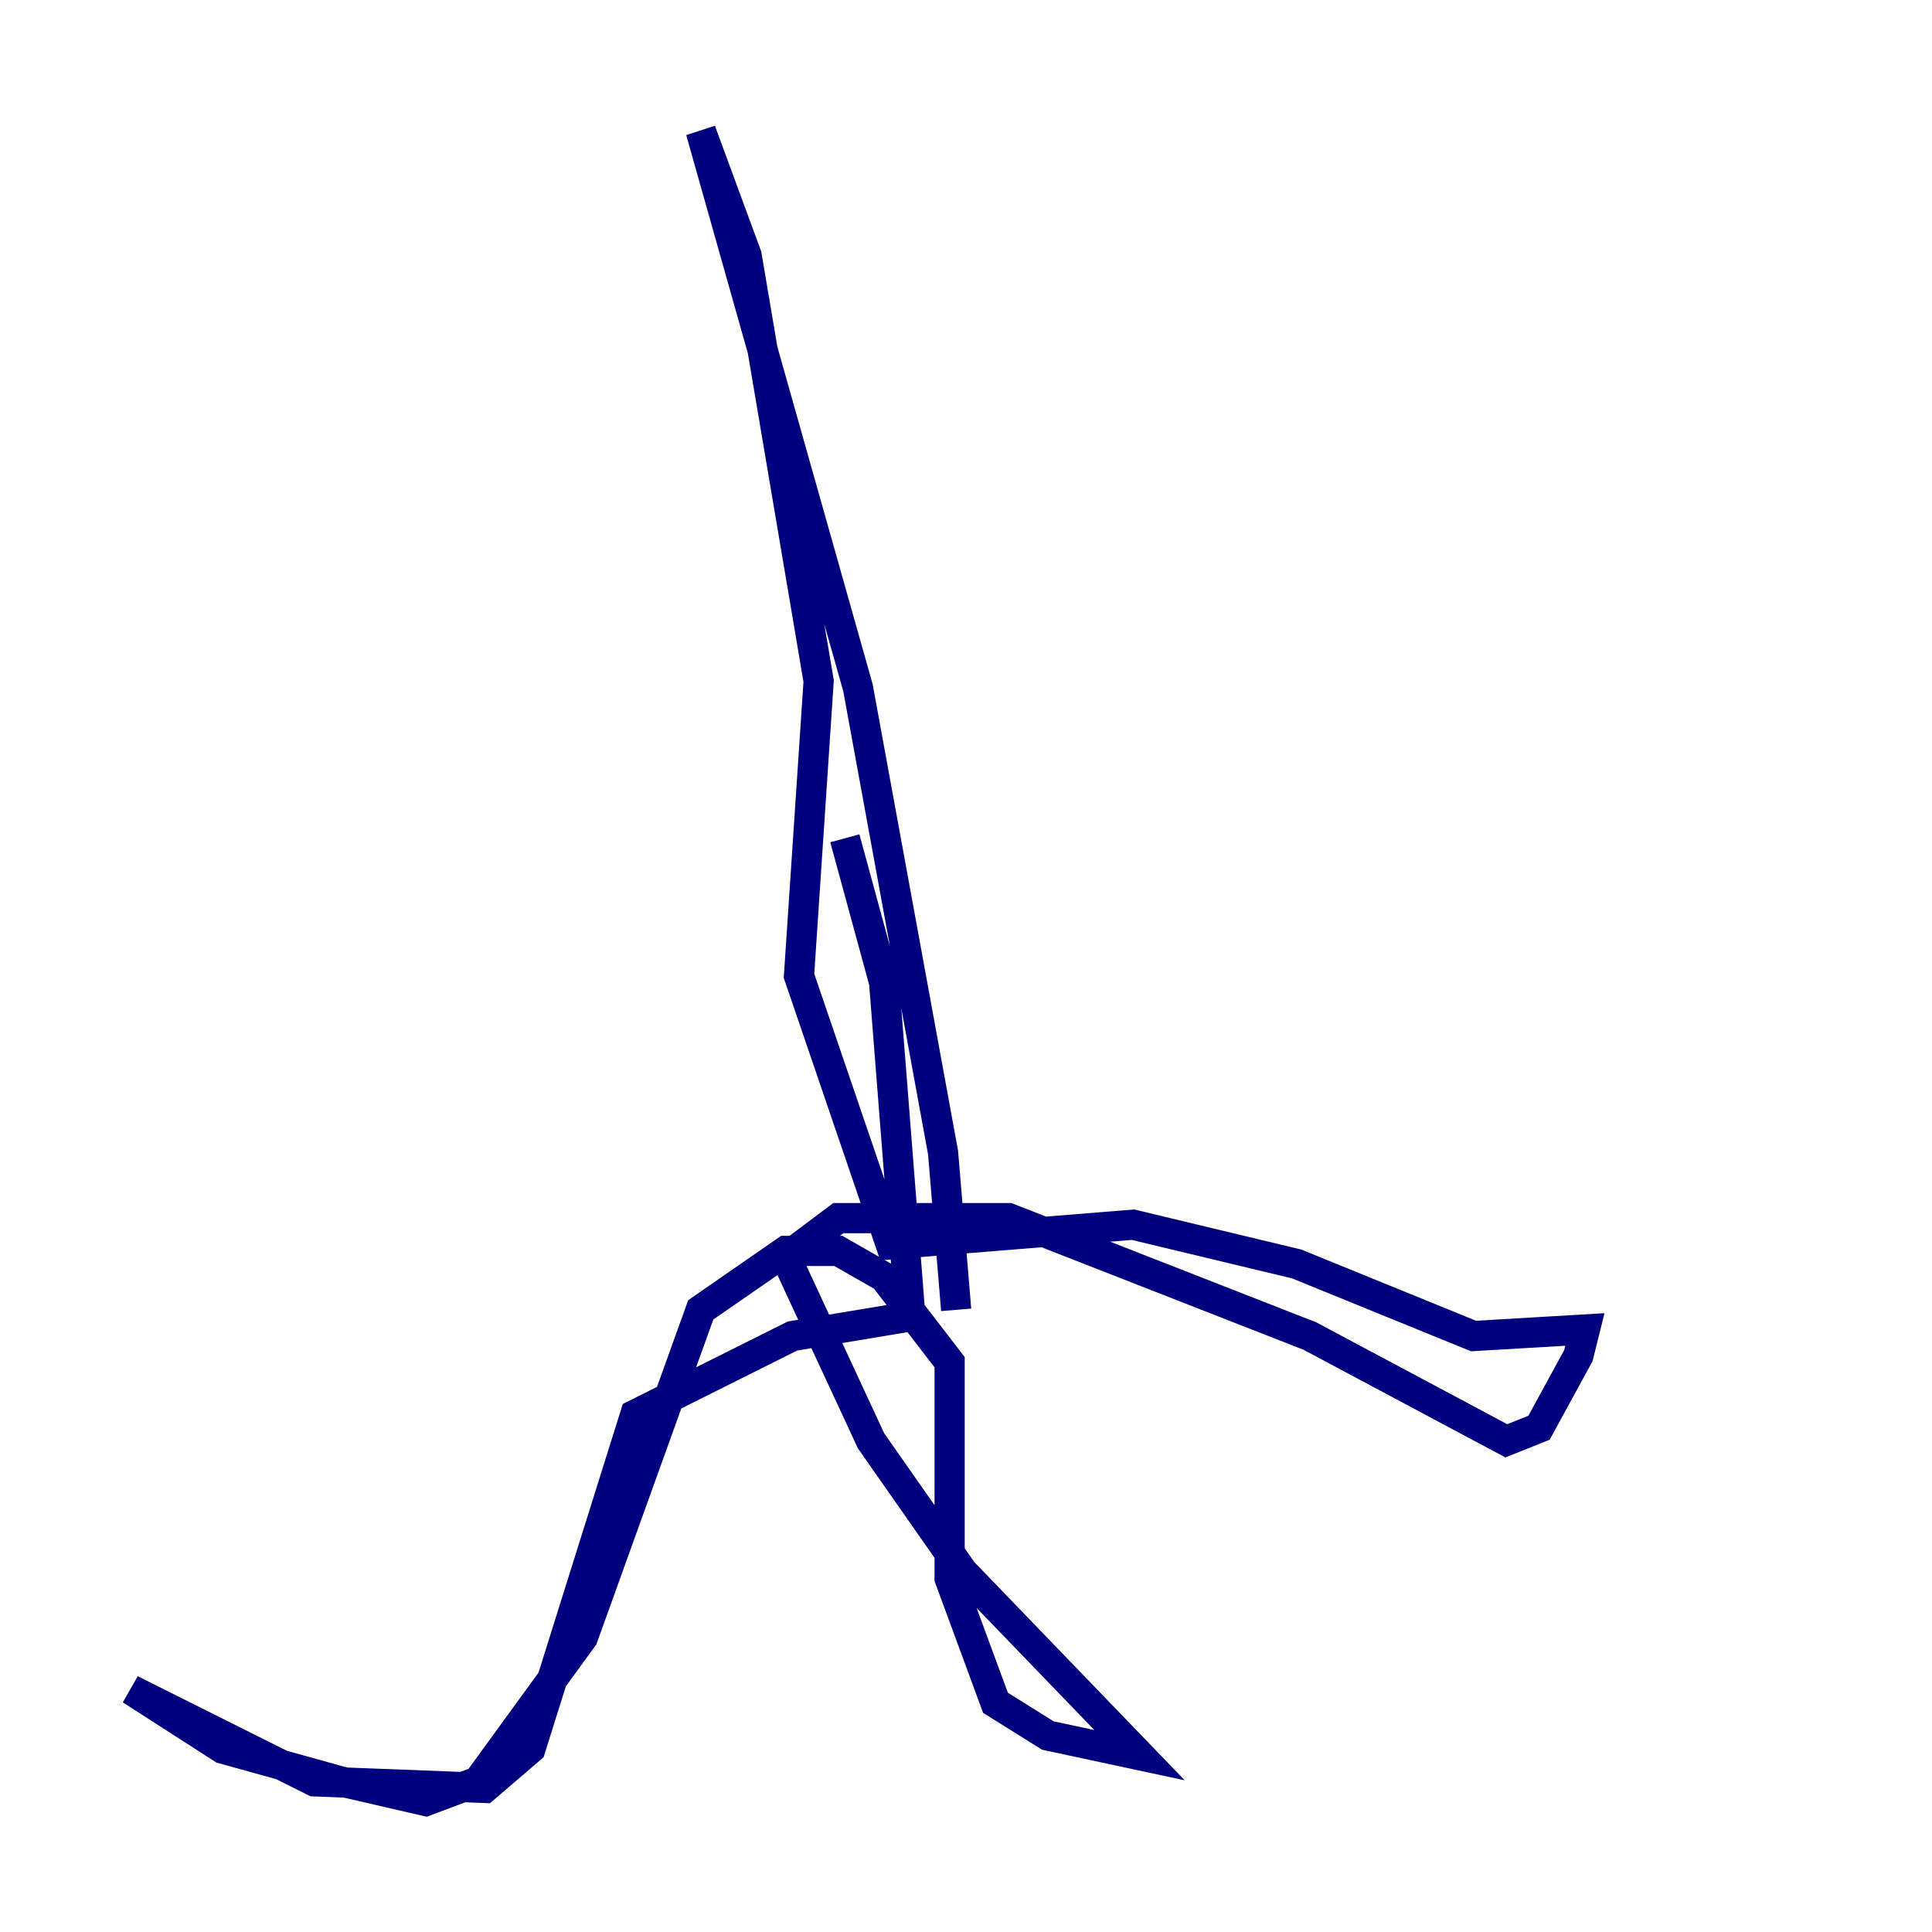 <?xml version="1.0" encoding="utf-8" ?>
<svg baseProfile="tiny" height="128" version="1.2" viewBox="0,0,128,128" width="128" xmlns="http://www.w3.org/2000/svg" xmlns:ev="http://www.w3.org/2001/xml-events" xmlns:xlink="http://www.w3.org/1999/xlink"><defs /><polyline fill="none" points="55.973,55.539 58.576,65.085 60.312,87.214 52.502,88.515 42.088,93.722 35.146,115.851 32.108,118.454 20.827,118.02 8.678,111.946 14.752,115.851 22.563,118.02 28.203,119.322 31.675,118.02 38.617,108.475 46.427,86.78 52.068,82.875 55.539,82.875 58.576,84.61 62.915,90.251 62.915,104.57 65.953,112.814 69.424,114.983 75.498,116.285 63.783,104.136 57.709,95.458 52.068,83.308 55.539,80.705 66.82,80.705 86.78,88.515 99.797,95.458 101.966,94.59 104.57,89.817 105.003,88.081 97.627,88.515 85.912,83.742 75.064,81.139 59.01,82.441 52.936,64.651 54.237,45.125 49.464,16.922 46.427,8.678 56.841,45.559 62.481,76.366 63.349,86.78" stroke="#00007f" stroke-width="2" /></svg>